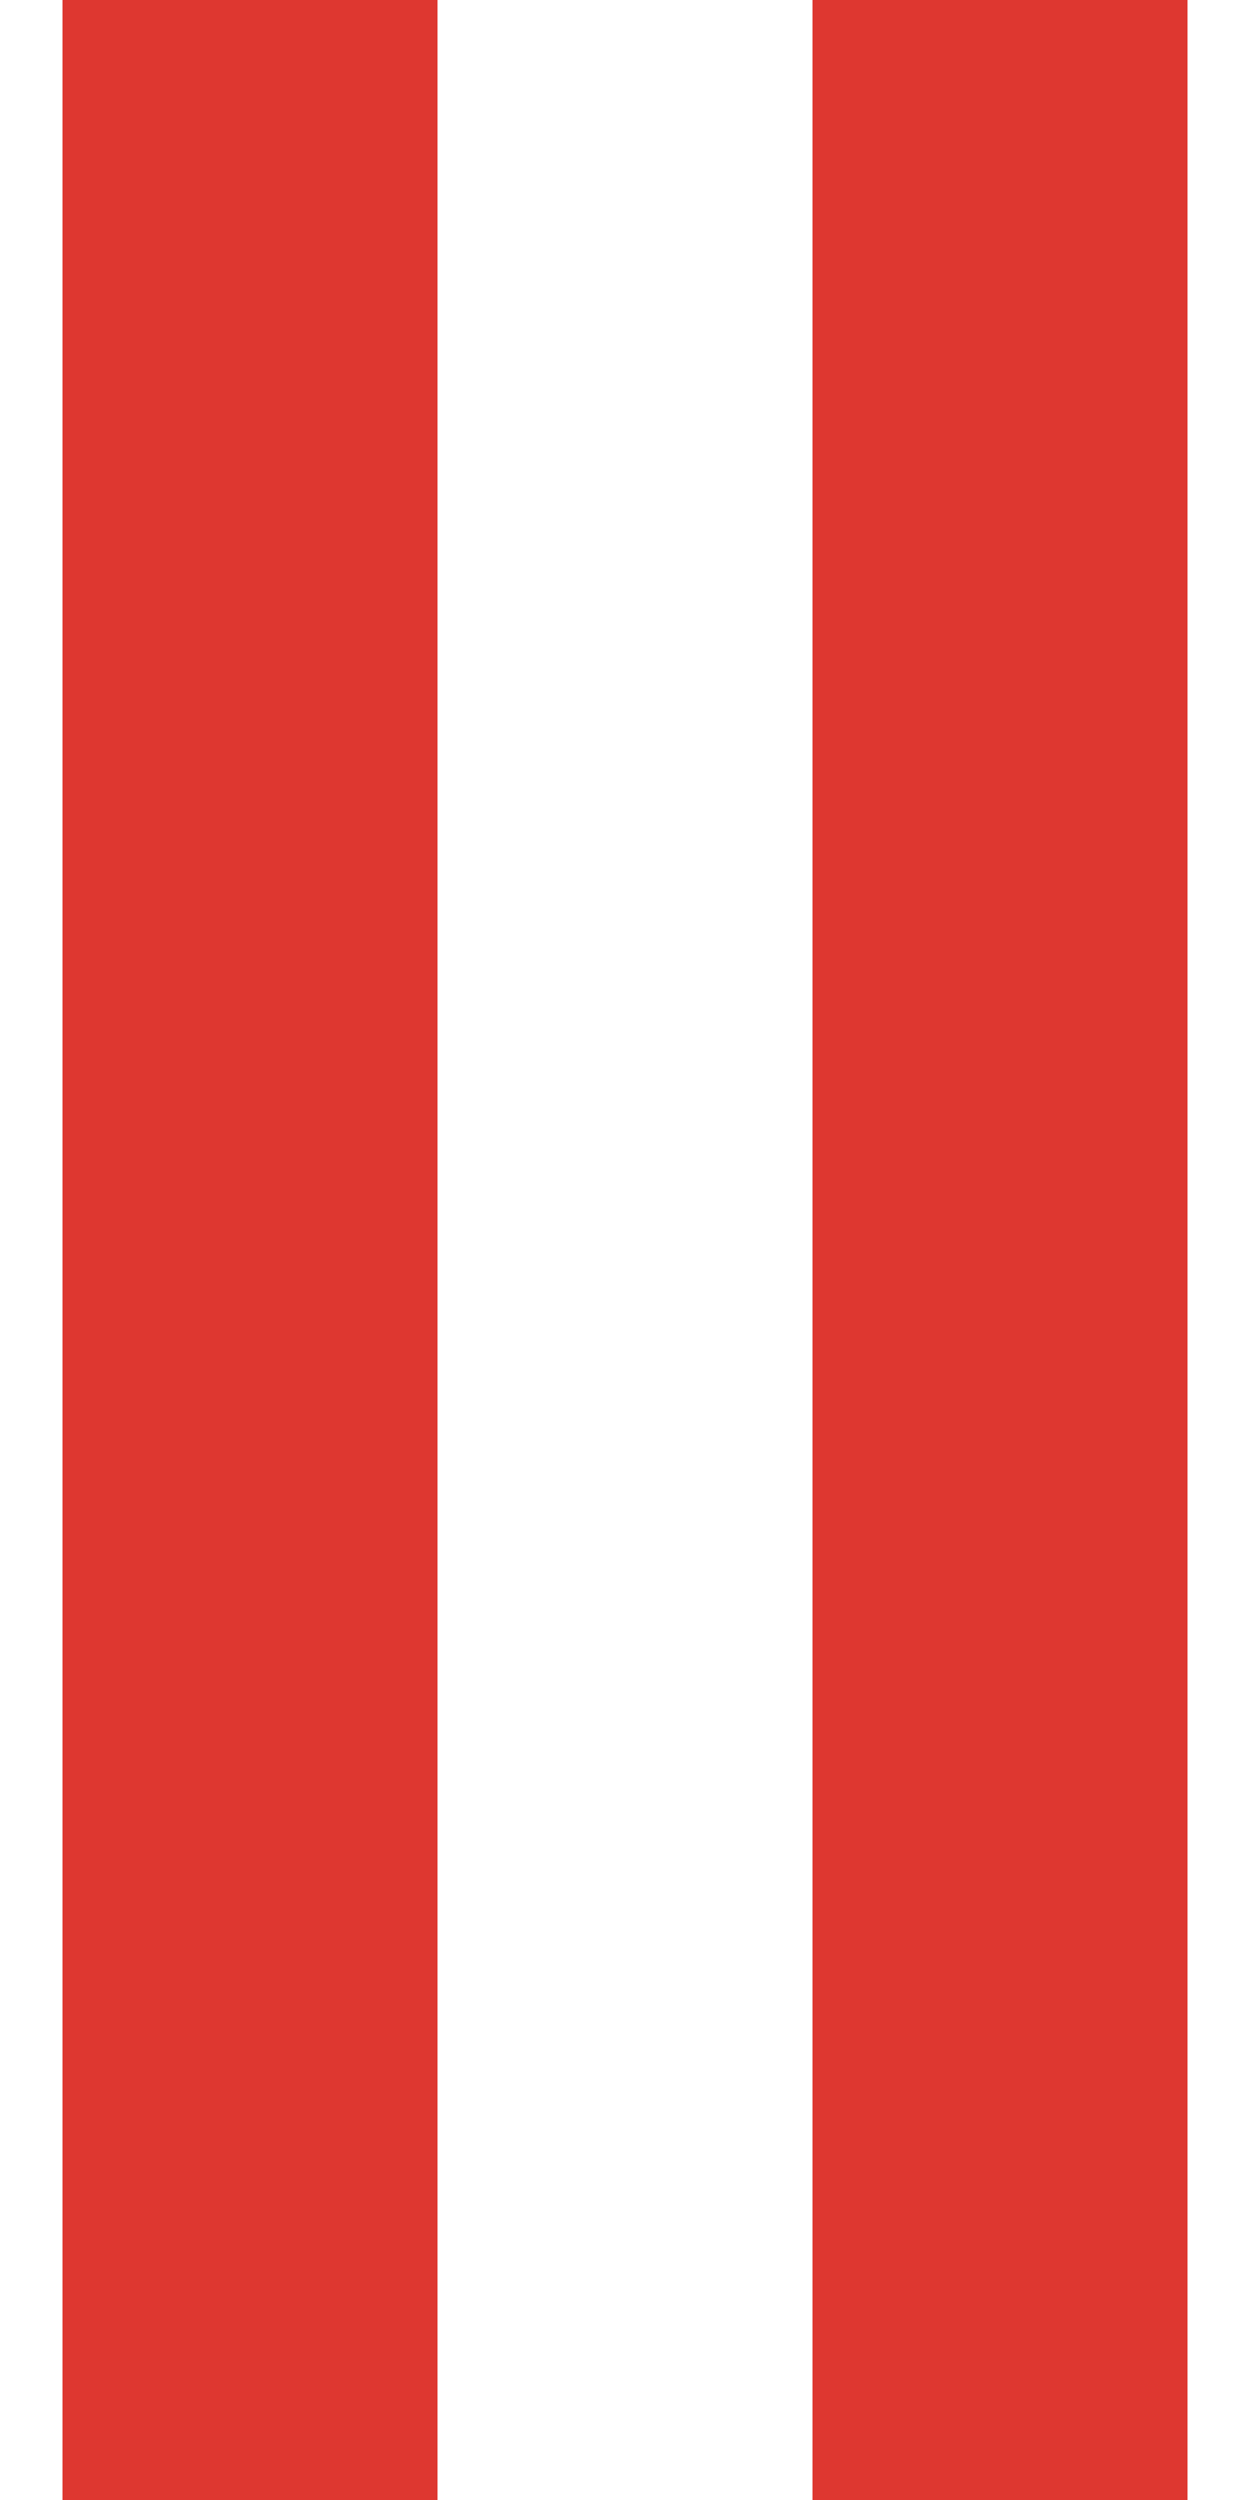 <svg width="10" height="20" viewBox="0 0 10 20" fill="none" xmlns="http://www.w3.org/2000/svg">
<path d="M3.5 20V0H0.5V20H3.5Z" fill="#DE3730"/>
<path d="M9.5 0V20H6.5V0H9.5Z" fill="#DE3730"/>
</svg>

